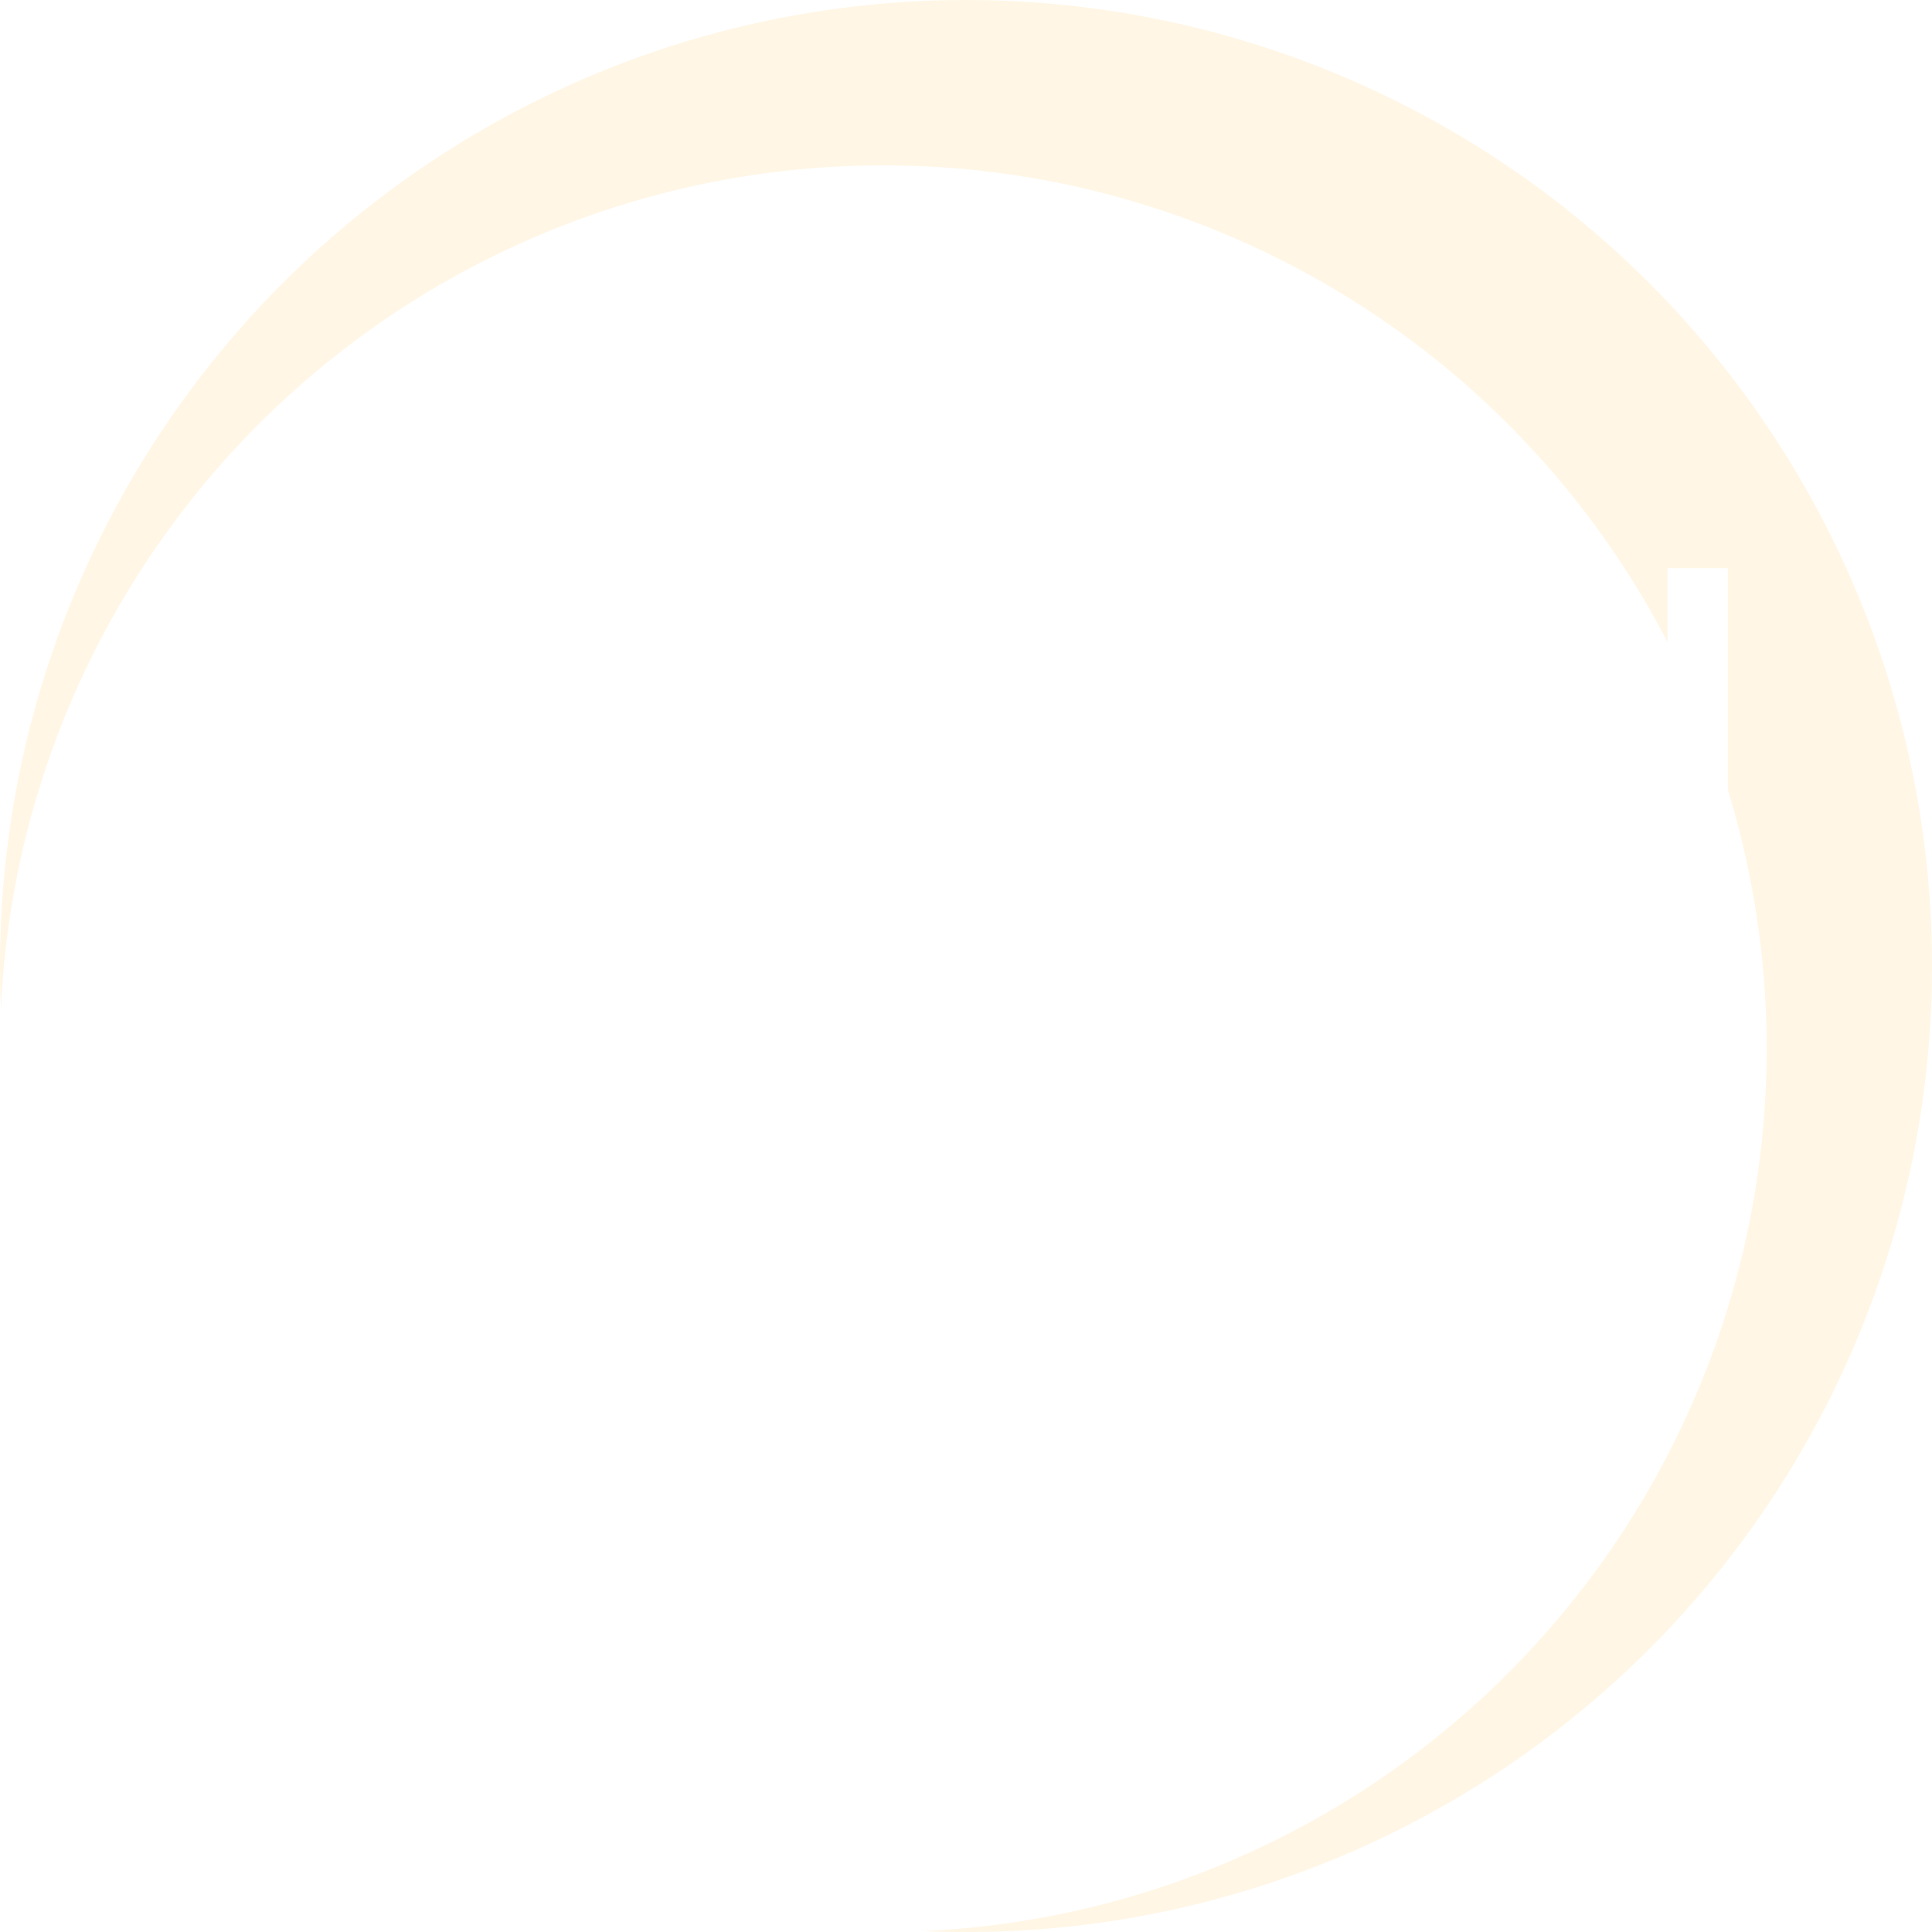<svg xmlns="http://www.w3.org/2000/svg" xmlns:xlink="http://www.w3.org/1999/xlink" width="2519.939" height="2520.034" viewBox="0 0 2519.939 2520.034">
  <defs>
    <style>
      .cls-1 {
        fill: #fff6e5;
      }

      .cls-2, .cls-4 {
        fill: #ffffff;
      }

      .cls-3 {
        filter: url(#filter);
      }

      .cls-4 {
        fill-rule: evenodd;
      }
    </style>
    <filter id="filter" filterUnits="userSpaceOnUse">
      <feFlood result="flood" flood-color="#09456a"/>
      <feComposite result="composite" operator="in" in2="SourceGraphic"/>
      <feBlend result="blend" in2="SourceGraphic"/>
    </filter>
  </defs>
  <g id="Moons">
    <ellipse id="Moon_WIDE" class="cls-1" cx="1259.969" cy="1260.017" rx="1259.969" ry="1260.017"/>
    <circle id="Moon_SMALL" class="cls-2" cx="1152.155" cy="1367.814" r="1152.155"/>
  </g>
  <g id="MoonInfos_No3e" class="cls-3">
    <path id="MoonAlps_SHAPE-SQRD" class="cls-4" d="M987.372,1071.38L867.9,888.971v1.573L438.743,1543.12H346v-3.15L812.88,835.507H926.064l106.9,163.536h1.57L1143,835.507h113.18l361.56,550.363s-19.02,19.39-28.29,28.3c-8.28,7.97-26.73,22.02-26.73,22.02l-3.14-1.57-358.42-542.5h-3.14L946.5,1274.22H853.752m264.218,515.75H806.714L646.37,2109.18H558.338v-1.57L918.326,1400H1026.79l182.36,356.95v172.97l-235.8-463.87-1.572,3.14L847.586,1711.35H1080.24Zm108.47-155.65h78.6v331.79c0,48.82-9.28,109.98,22.28,138.74,24.47,22.29,49.89,27.5,92.03,27.92,28.15,0.27,59.42.16,93.19,0.02v77.05c-41.37.36-77.25-.93-108.86-0.93-64.6,0-112.08-24.41-143.97-66.33-42.45-55.81-33.27-110.14-33.27-189.05V1634.32Zm191.78,0s177.94,0.46,247.11.46c68.76,0,90.87,13.69,90.87,13.69s-21.36,14.94-35.85,30.33c-12.16,12.91-23.88,34.14-23.88,34.14h-91.18v169.83c28.2,0.07,56.23.4,80.47,0.4,35.83,0,64.25-12.41,81.45-36.57a105.112,105.112,0,0,0,14.14-29.88c1.05-12.57,2.1-22.01,3.15-34.59,7.8-24.93,32.76-47.86,61.31-51.89,5.69,14.64,12.55,34.86,14.46,52.32,4.69,42.91-10.15,72.43-23.89,97.06-24.74,44.31-64.52,67.53-121.05,80.2H1605.29v250.02h-77.03v-496.9H1418.22v-78.62Zm663.39,1.57v77.05H1910.26c-41.75,0-74.33-3.25-103.75,14.15-18.91,11.19-33.04,34.27-39.3,58.19v28.3c-9.98,26.72-32.64,46.15-61.01,52.3-10.04-21.17-16.02-51.48-16.02-64.88-0.01-38.15,7.91-60.57,22.01-83.34,21.54-34.8,50.67-60.08,92.75-73.91,29.33-9.64,68.34-7.86,106.89-7.86h169.78Zm-468.58-603.82c-7.96,5.23-39.37,29.84-56.48,55.47-27.31-19.14-82.45-26.27-127.45-20.88-43.42-68.212-22.43-30.74-45.58-67.617C1496.07,974.866,1562.82,1000.85,1613.03,1032.07Zm388.28-44.034h81.75l304.97,462.3v-462.3h78.6v570.8H2364.44l-282.96-430.85h-1.57v430.85h-78.6v-91.2h-1.57v3.14c-17.38,14.5-29.96,27.12-47.16,39.31-61.08,43.3-159.61,59.25-234.23,37.74-19.83-5.71-56.92-19.05-75.45-34.59,16.51-12.55,44.11-35.62,56.59-56.61,18.54,7.79,32.1,15.79,59.73,20.44,29.58,4.99,67.55,2.89,91.18-4.72,66.78-21.49,108.87-59.21,135.19-121.07,17.47-41.07,22.32-98.07,6.29-143.1-6.96-19.56-18.25-41.92-29.87-58.18-22.47-31.46-59.49-60.55-99.03-73.91-127.4-43.03-239.14,43.08-267.24,132.09-17.92,64.87-6.29,103.78-6.29,103.78l-72.31-108.5s11.95-48.06,40.98-90.77c27.03-39.77,71.05-75.86,103.64-94.78,13.41-7.78,27.28-9.69,42.44-15.72,42.34-16.835,115.99-22.023,165.06-6.292a350.084,350.084,0,0,1,102.18,51.892c10.81,8,18.73,20.67,29.87,28.3V988.036Zm-715.26,62.894c4.81,8.12,38.01,55.93,42.45,62.9-15.74,13.28-17.36,12.95-31.44,31.45-26.04,34.22-53.92,101.45-39.3,168.26,18.14,82.93,72.64,137.63,154.05,160.39,117.34,32.79,218.79-50.77,246.81-132.09,12.16-35.32,15.51-91.07,3.14-128.94-5.97-18.3-25.15-51.89-25.15-51.89s26.62-36.85,59.73-53.47c2.05,7.23,6.52,8.9,9.44,14.16,44.65,80.42,57.93,176.51,17.29,262.6-40.57,85.91-89.44,132.79-190.21,163.53-35.88,10.95-92,14.29-136.77,1.58-115.7-32.87-179.33-99.95-212.22-212.29-5.15-17.6-6.28-41.8-6.29-62.9-0.01-87.34,29.14-134.93,66.03-183.97C1252.08,1078.99,1272.55,1058.95,1286.05,1050.93Zm336.53,1157.34v-77.05h253.1c76.58,0,128.45,7.2,158.77-47.18,16.65-29.86,11.98-59.13-4.72-83.34-11.85-17.17-20.27-26.64-42.12-34.2-27.9-9.67-68.72-5.51-103.76-6.29-9.95-.22-26.2,0-36.16,0-33.83-2.41-55.02-14.15-55.02-14.15s22.63-13.56,37.73-28.3c8.99-8.77,21.2-24.87,23.27-33.42h99.57c27.8,0,85.71,5.78,127.13,55.43,37.13,44.5,40.54,78.44,40.54,101.82,0,45.89-10.22,67.01-28.3,92.77-24.33,34.68-55.63,58.43-102.18,70.76-33.9,8.99-83.4,3.15-122.62,3.15H1622.58Z" transform="translate(-213.031 -246.906)"/>
  </g>
</svg>
